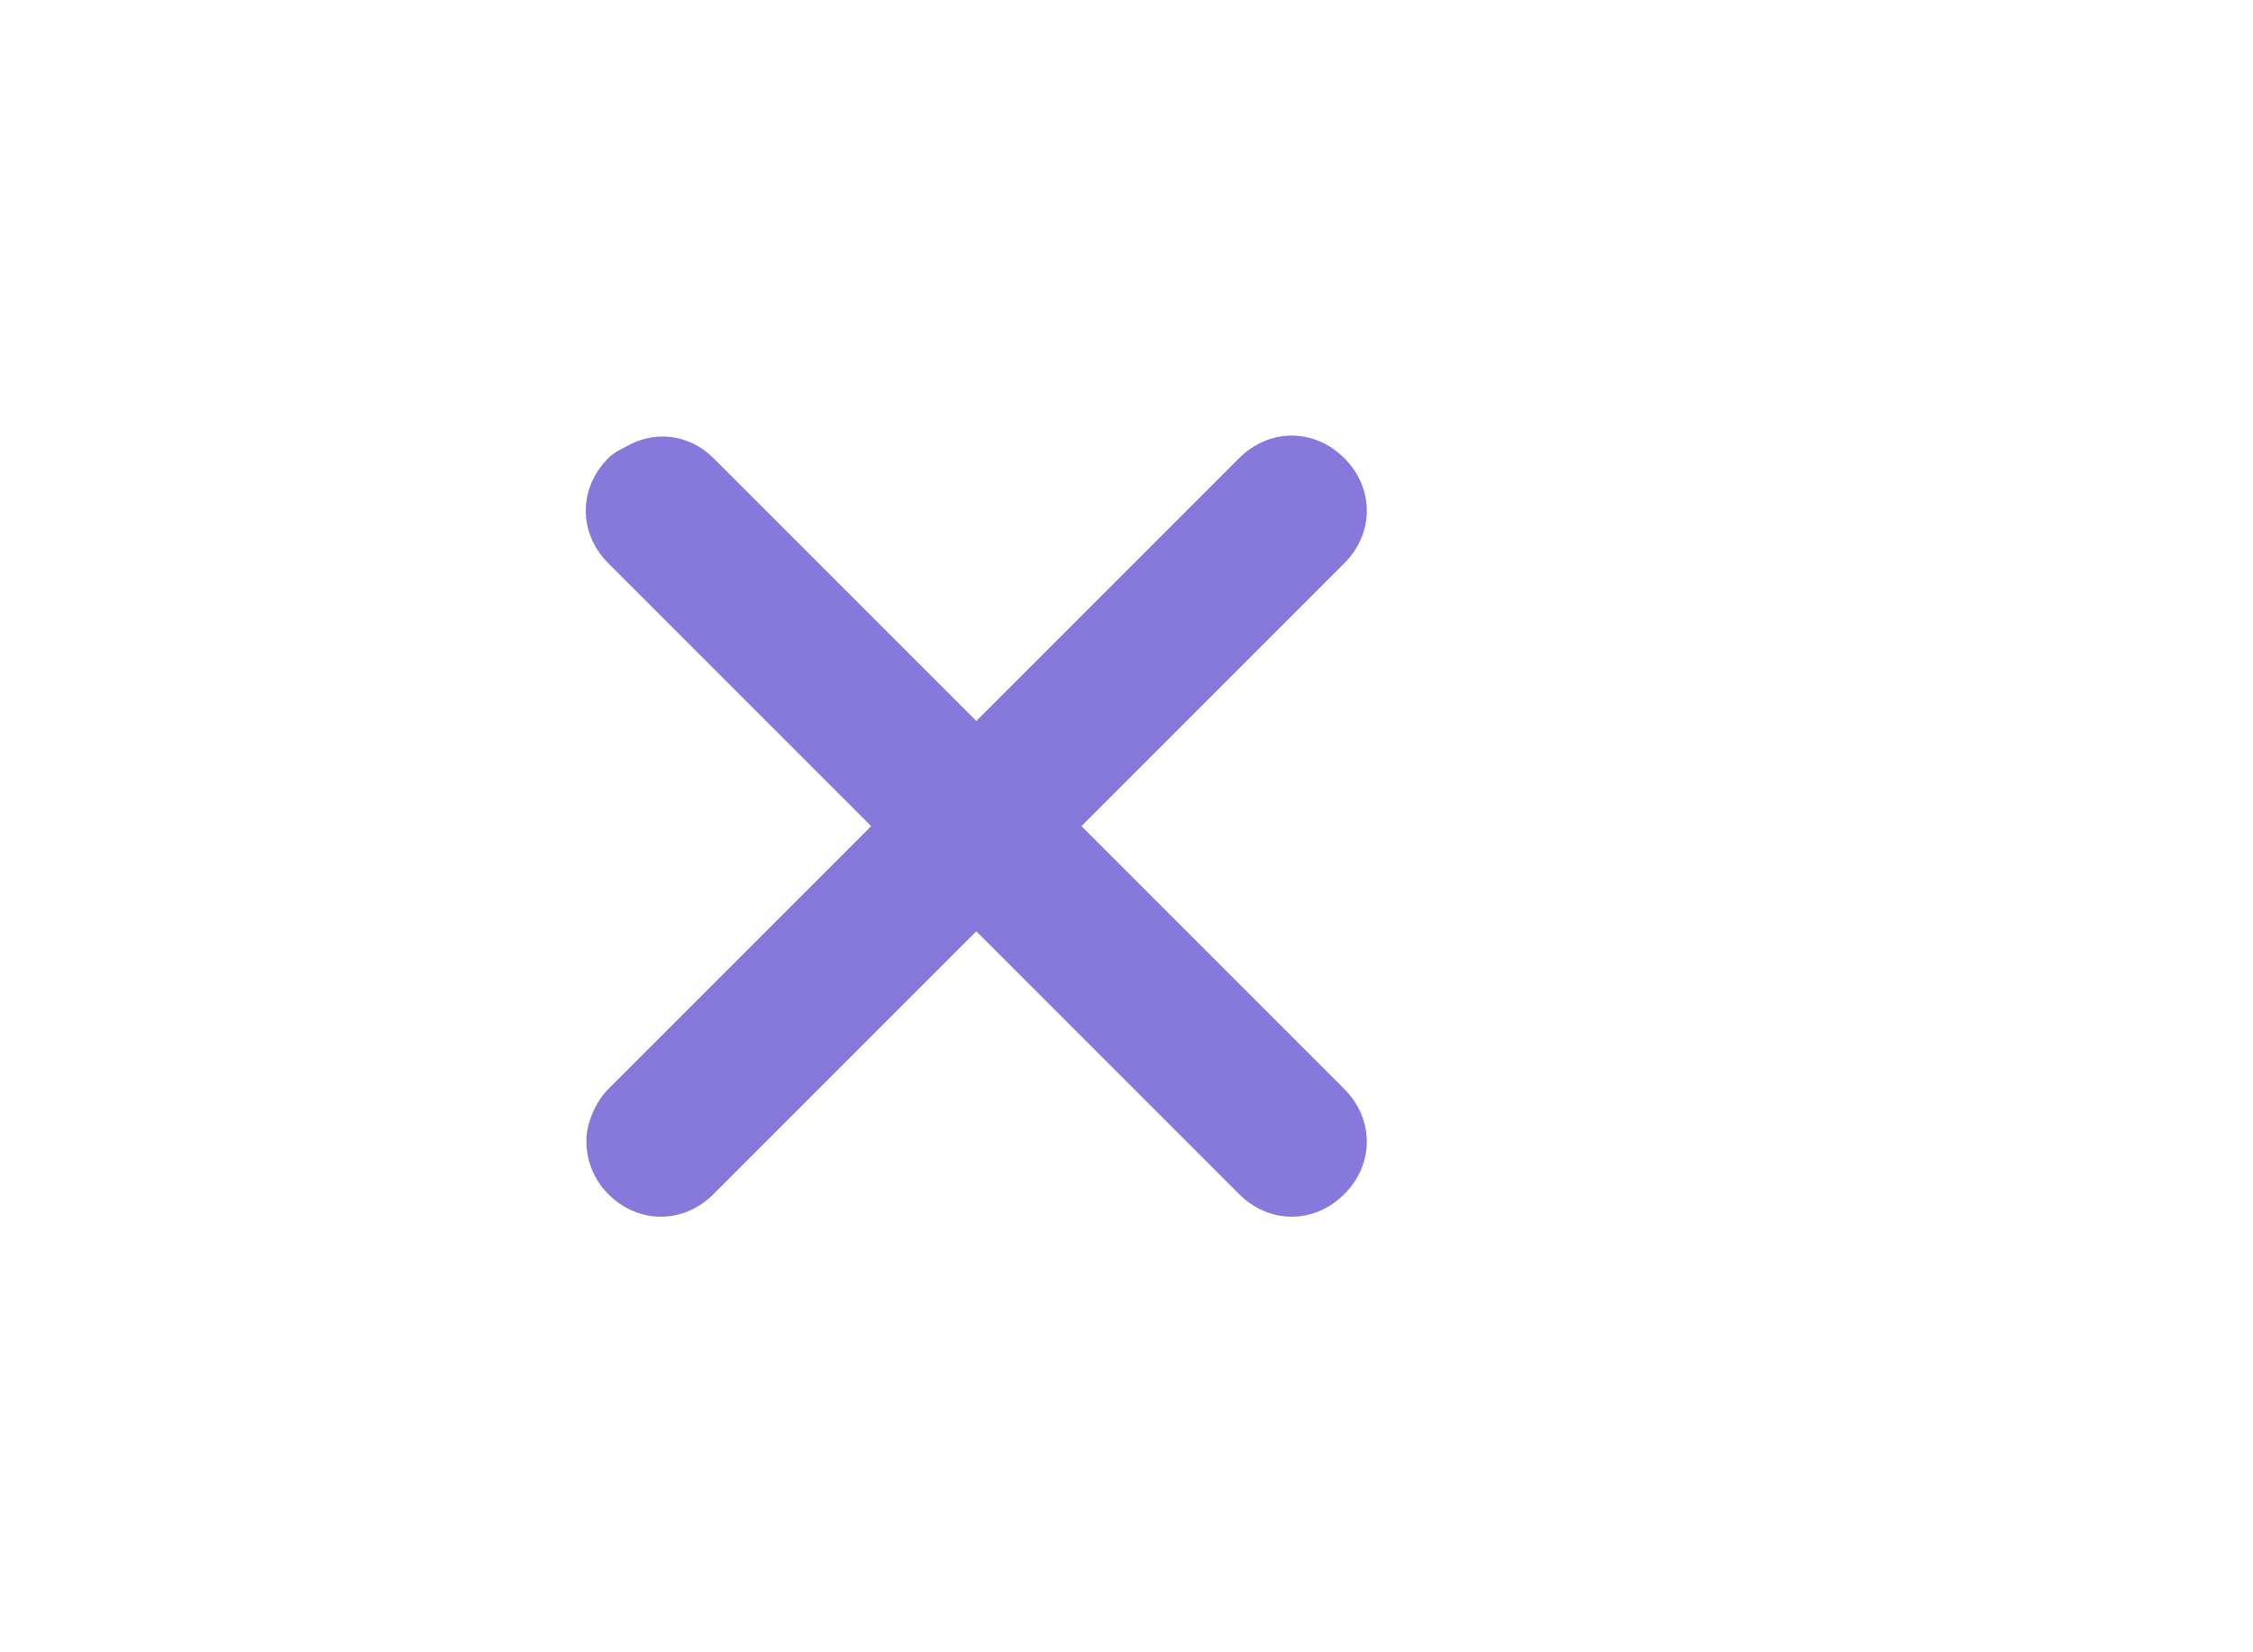 <?xml version="1.0" encoding="utf-8"?>
<!-- Generator: Adobe Illustrator 24.1.1, SVG Export Plug-In . SVG Version: 6.00 Build 0)  -->
<!DOCTYPE svg PUBLIC "-//W3C//DTD SVG 1.1//EN" "http://www.w3.org/Graphics/SVG/1.1/DTD/svg11.dtd">
<svg version="1.1" id="Layer_1" xmlns:x="http://ns.adobe.com/Extensibility/1.0/" xmlns:i="http://ns.adobe.com/AdobeIllustrator/10.0/" xmlns:graph="http://ns.adobe.com/Graphs/1.0/"
	 xmlns="http://www.w3.org/2000/svg" xmlns:xlink="http://www.w3.org/1999/xlink" x="0px" y="0px" viewBox="0 0 30 22"
	 style="enable-background:new 0 0 30 22;" xml:space="preserve">
<style type="text/css">
	.st0{fill:#8778DC;}
	.st1{fill:none;}
</style>
<g id="Clear-Purple">
	<path class="st0" d="M17.9,14.5L14.4,11l3.5-3.5c0.4-0.4,0.4-1,0-1.4c-0.4-0.4-1-0.4-1.4,0L13,9.6L9.5,6.1
		C9.17,5.77,8.7,5.73,8.33,5.95C8.25,5.99,8.17,6.03,8.1,6.1c-0.4,0.4-0.4,1,0,1.4l3.5,3.5c0,0-3.48,3.48-3.5,3.5
		c-0.16,0.16-0.27,0.41-0.29,0.63C7.79,15.42,7.9,15.7,8.1,15.9c0.4,0.4,1,0.4,1.4,0l3.5-3.5c0,0,3.1,3.1,3.1,3.1l0.4,0.4
		c0.4,0.4,1,0.4,1.4,0S18.3,14.9,17.9,14.5z"/>
	<polygon id="Rectangle_4602" class="st1" points="5,3 21,3 21,19 5,19 	"/>
</g>
</svg>

